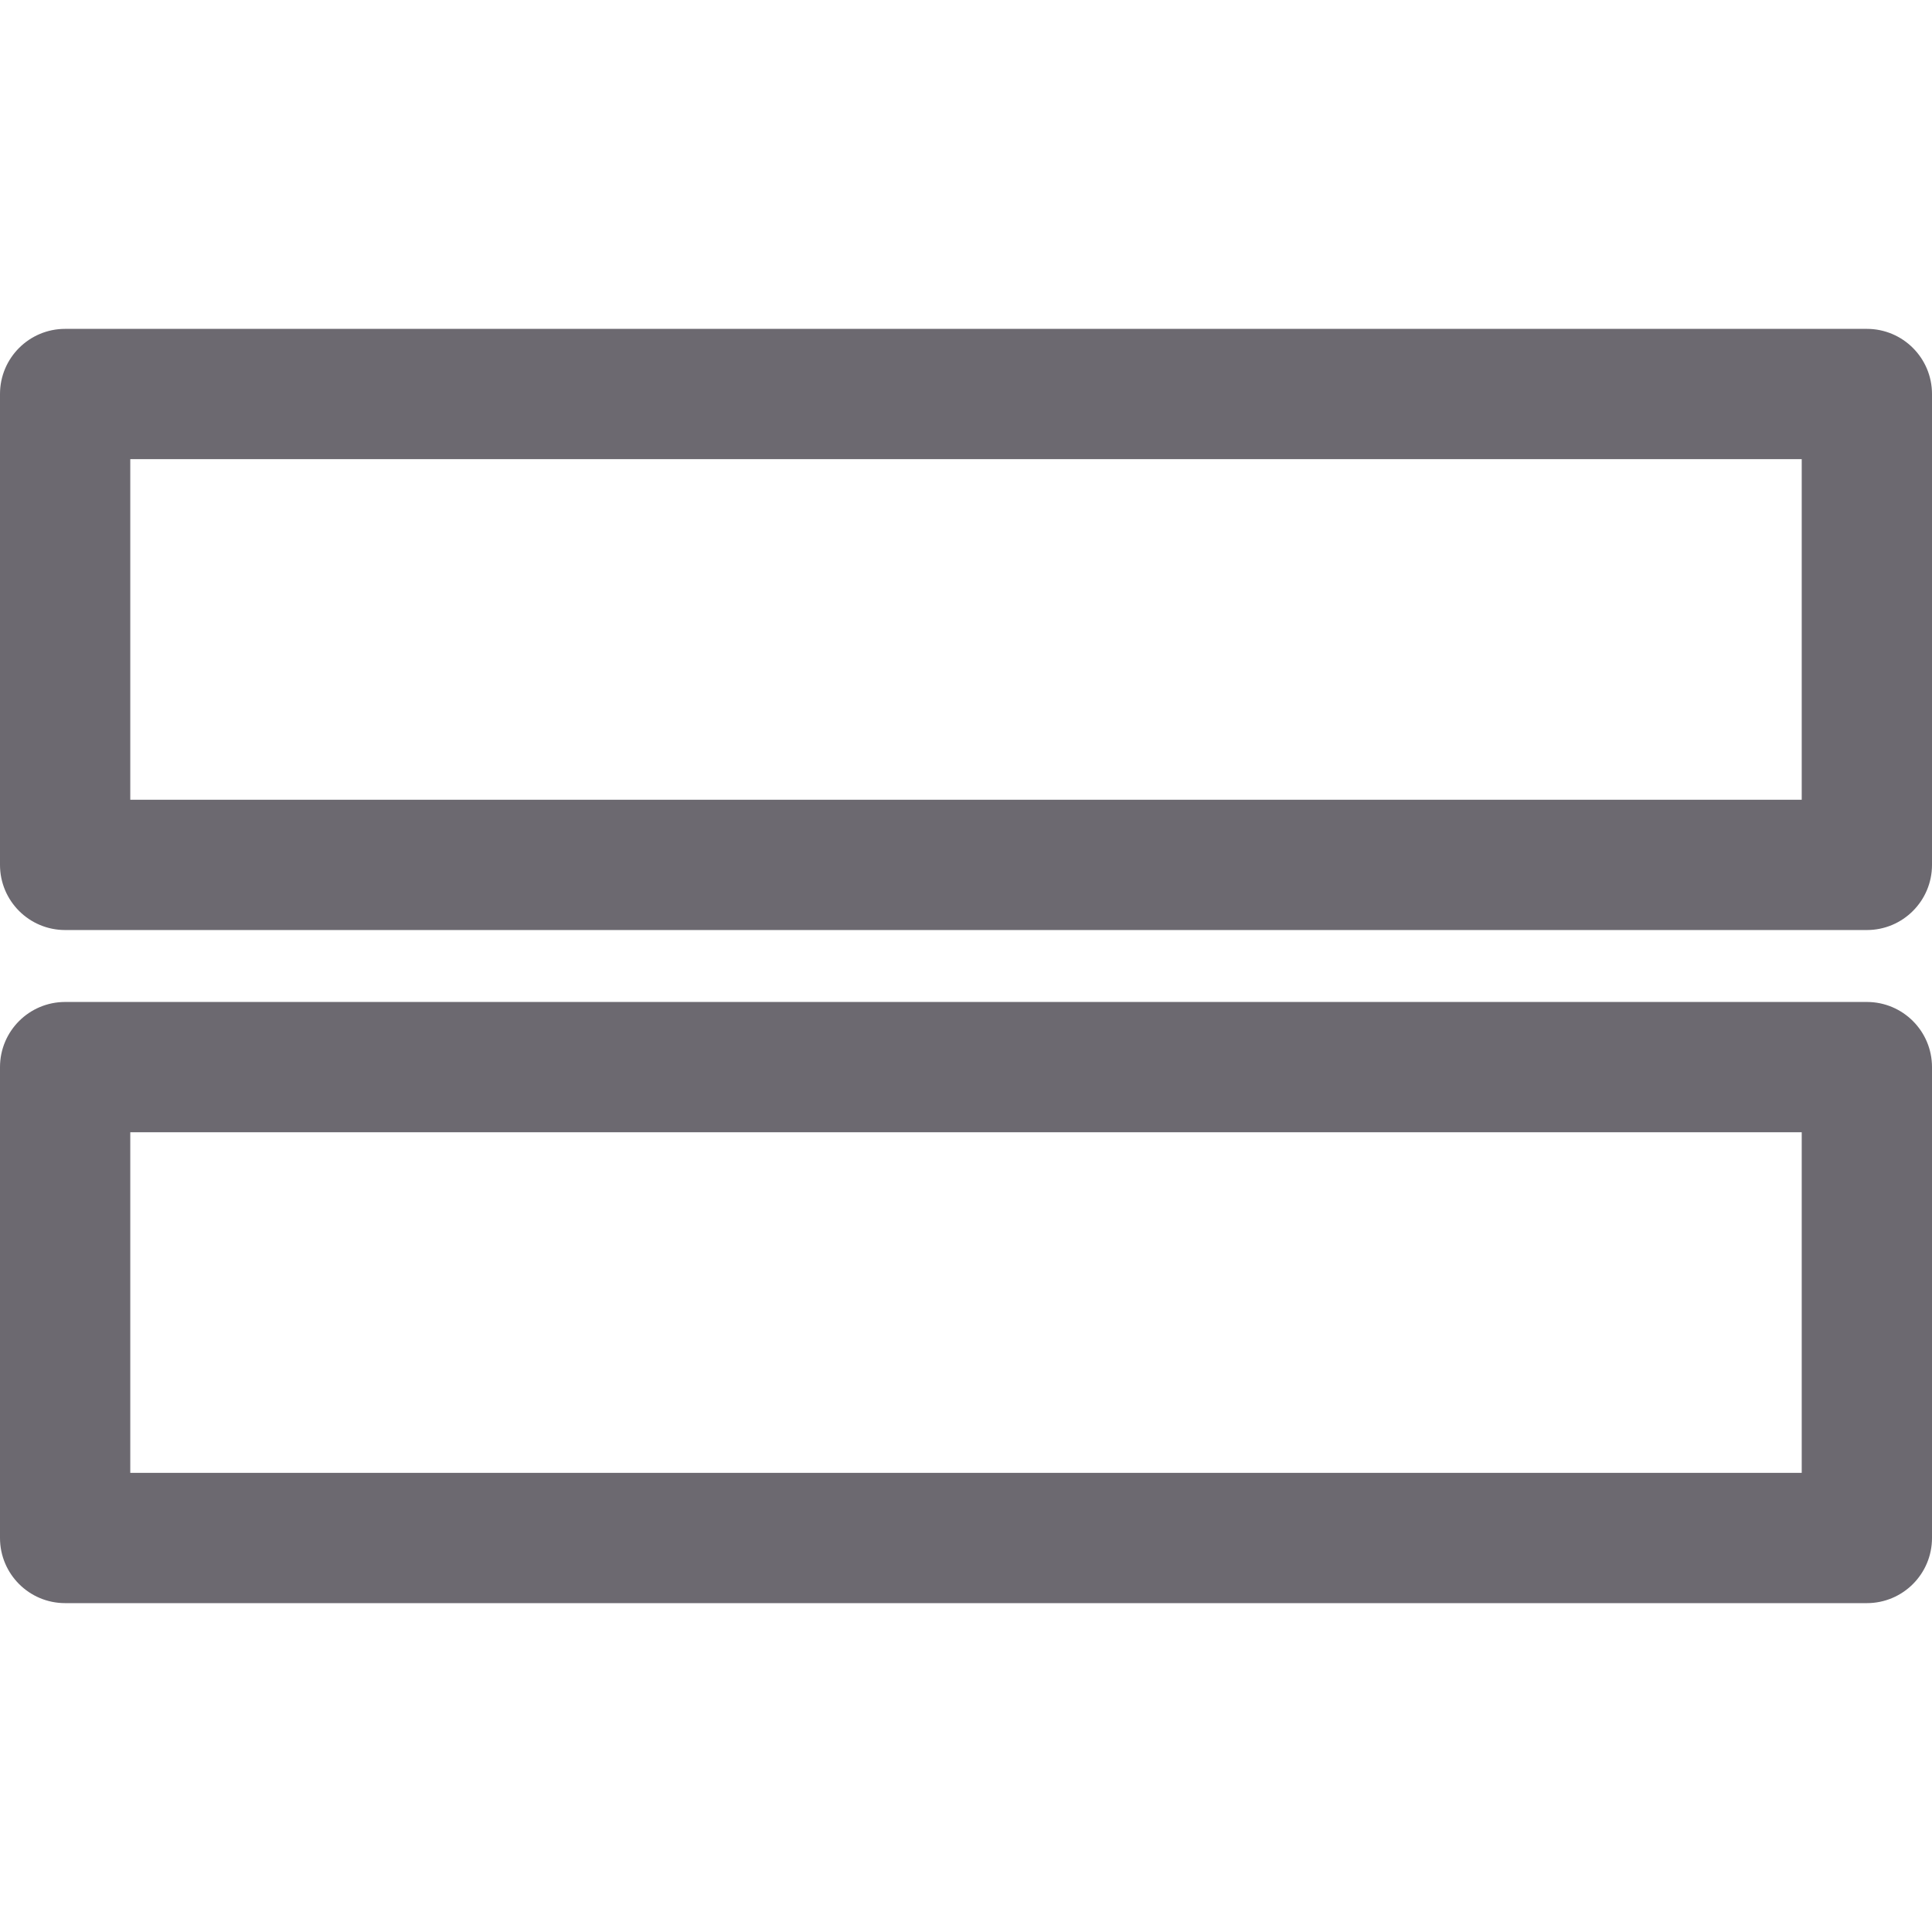 <svg version="1.1" id="IconsRepoEditor" xmlns="http://www.w3.org/2000/svg" xmlns:xlink="http://www.w3.org/1999/xlink" x="0px" y="0px" viewBox="0 0 266.939 266.939" style="enable-background:new 0 0 266.939 266.939;" xml:space="preserve" width="40px" height="40px" fill="#6c6970" stroke="#6c6970" stroke-width="0"><g id="IconsRepo_bgCarrier"></g> <path d="M257.939,45.439H9c-4.971,0-9,4.029-9,9V119.5c0,4.971,4.029,9,9,9h248.939c4.971,0,9-4.029,9-9V54.439 C266.939,49.469,262.91,45.439,257.939,45.439z M248.939,110.5H18V63.439h230.939V110.5z"></path> <path d="M257.939,138.439H9c-4.971,0-9,4.029-9,9V212.5c0,4.971,4.029,9,9,9h248.939c4.971,0,9-4.029,9-9v-65.061 C266.939,142.469,262.91,138.439,257.939,138.439z M248.939,203.5H18v-47.061h230.939V203.5z"></path> </svg>